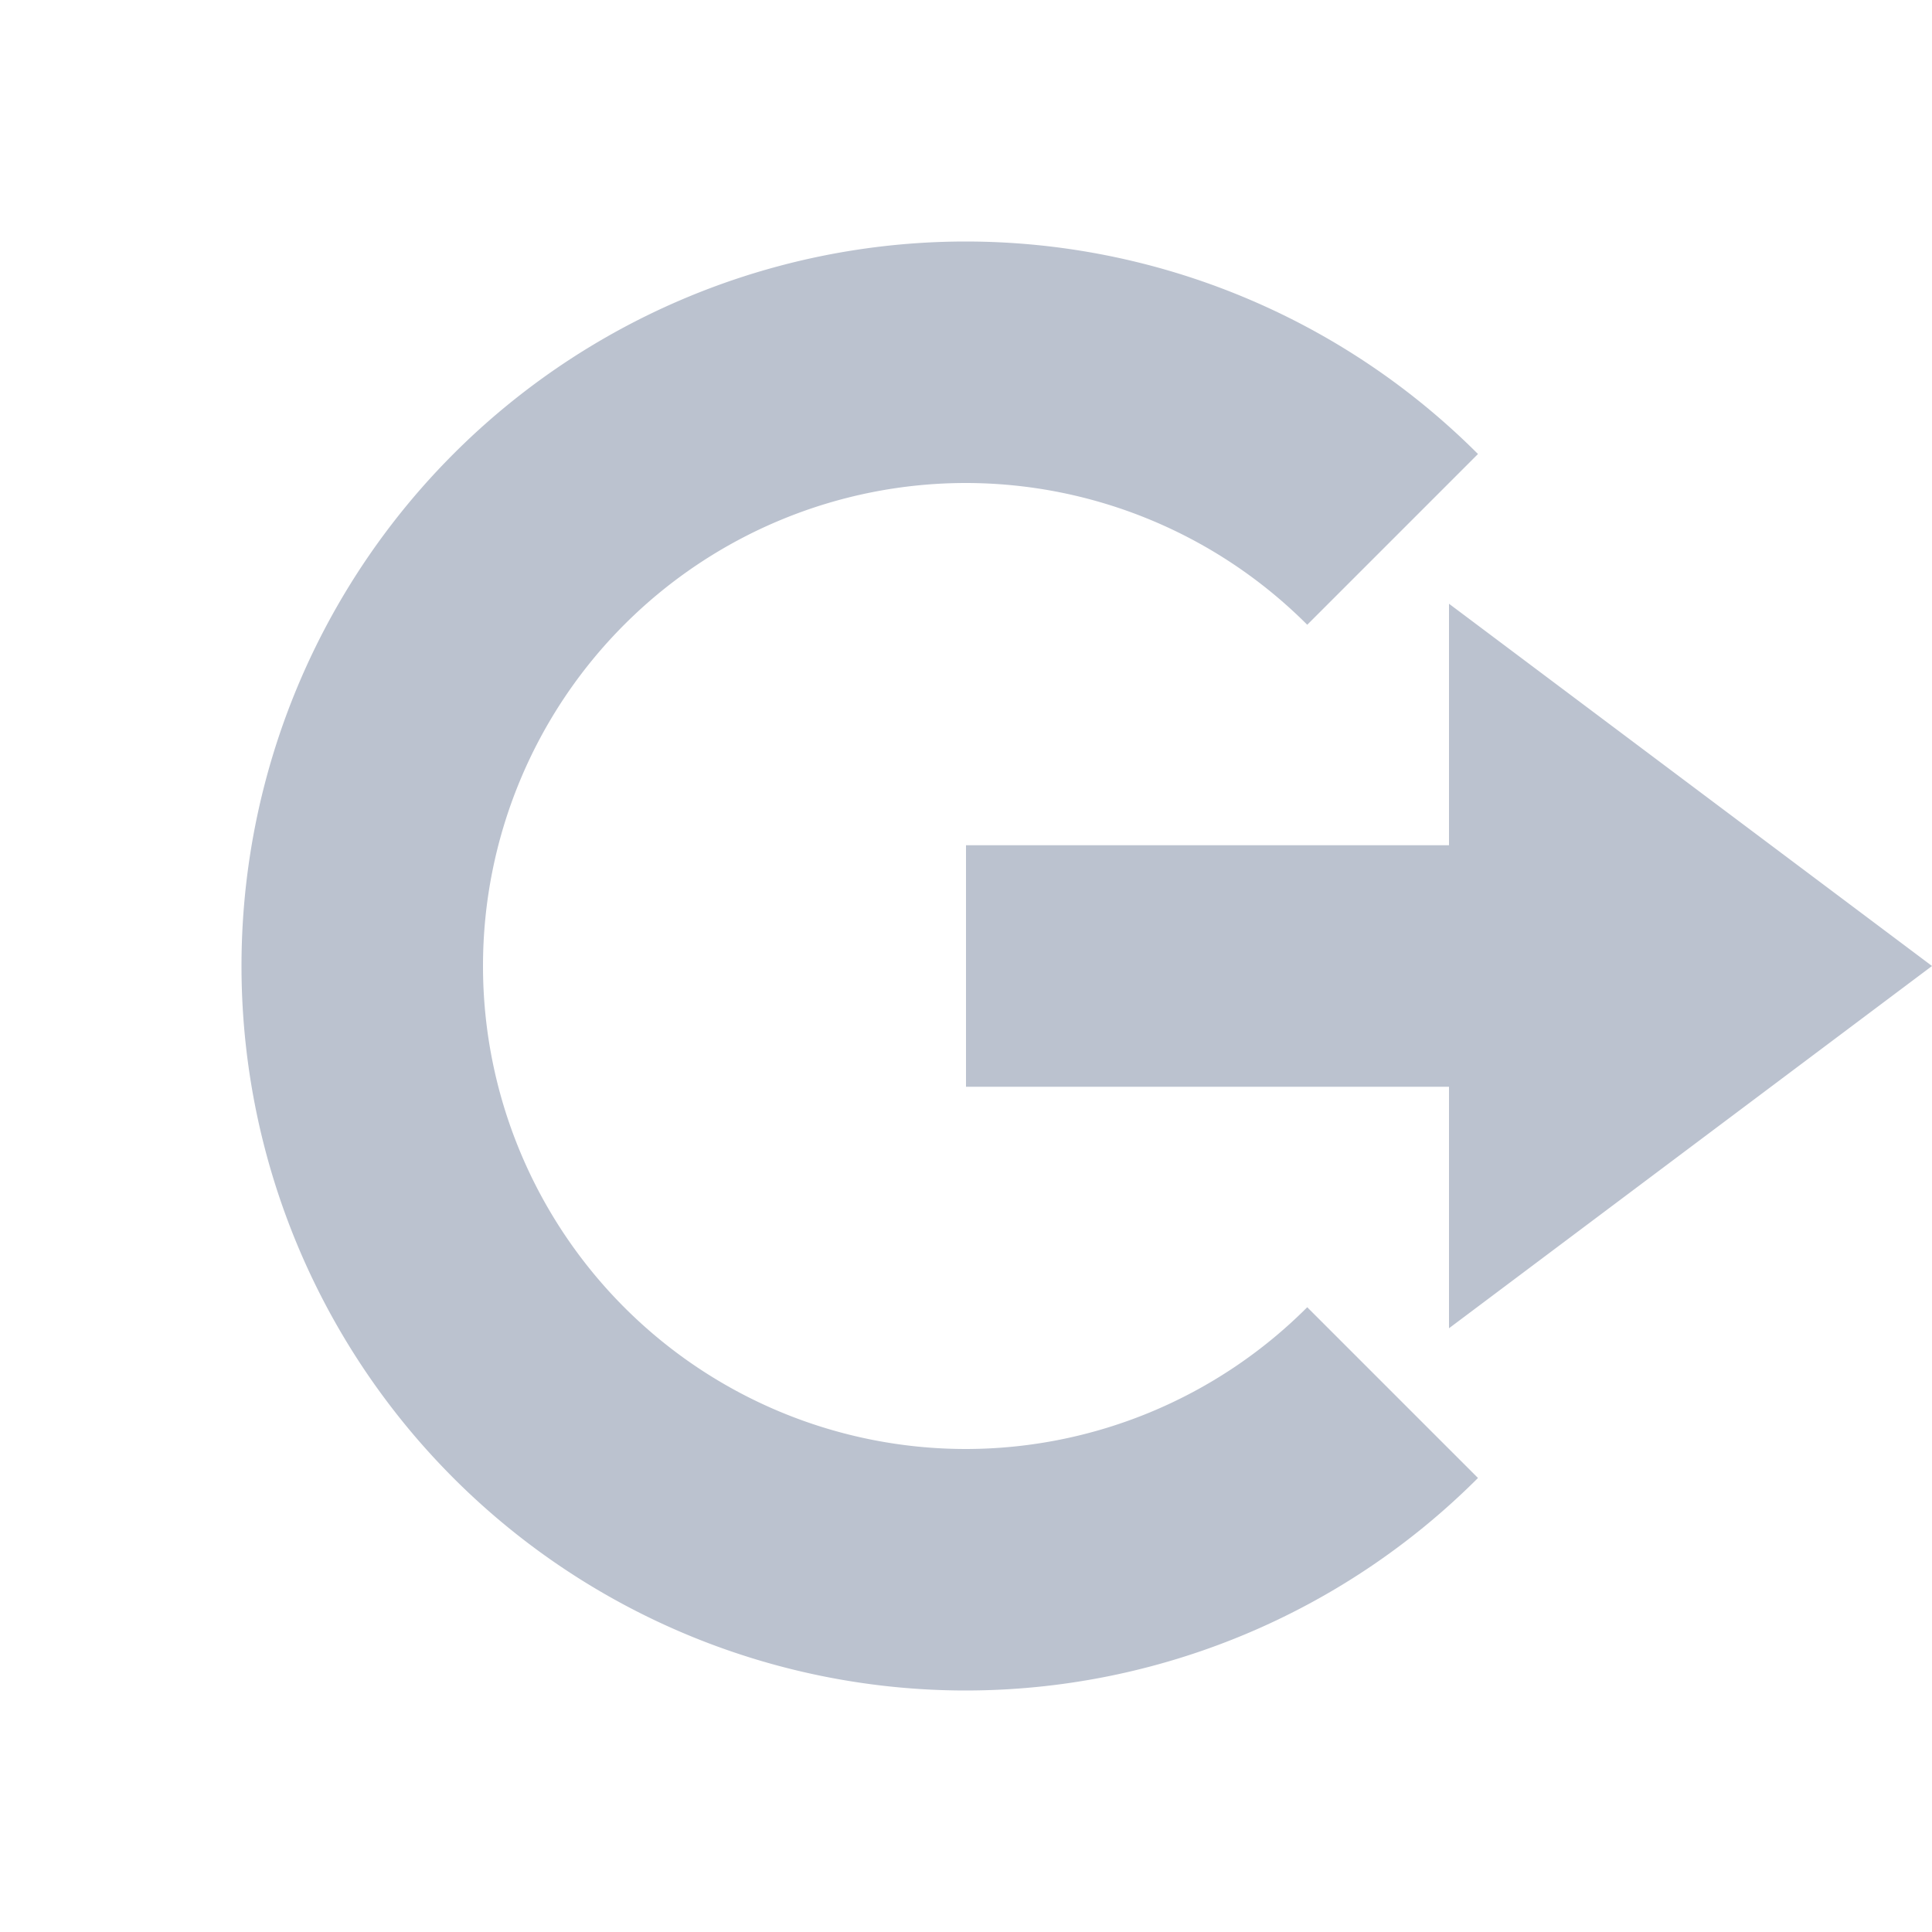 <svg xmlns="http://www.w3.org/2000/svg" width="16" height="16" version="1.1">
 <path style="fill:#bbc2cf" d="M 12,5 16,8 12,11 V 9 H 8 V 7 H 12 Z"/>
 <path style="fill:#bbc2cf" d="M 8,2 A 6,6 0 0 0 2,8 6,6 0 0 0 8,14 6,6 0 0 0 12.24,12.24 L 10.826,10.826 A 4,4 0 0 1 8,12 4,4 0 0 1 4,8 4,4 0 0 1 8,4 4,4 0 0 1 10.826,5.174 L 12.24,3.76 A 6,6 0 0 0 8,2 Z"/>
</svg>
